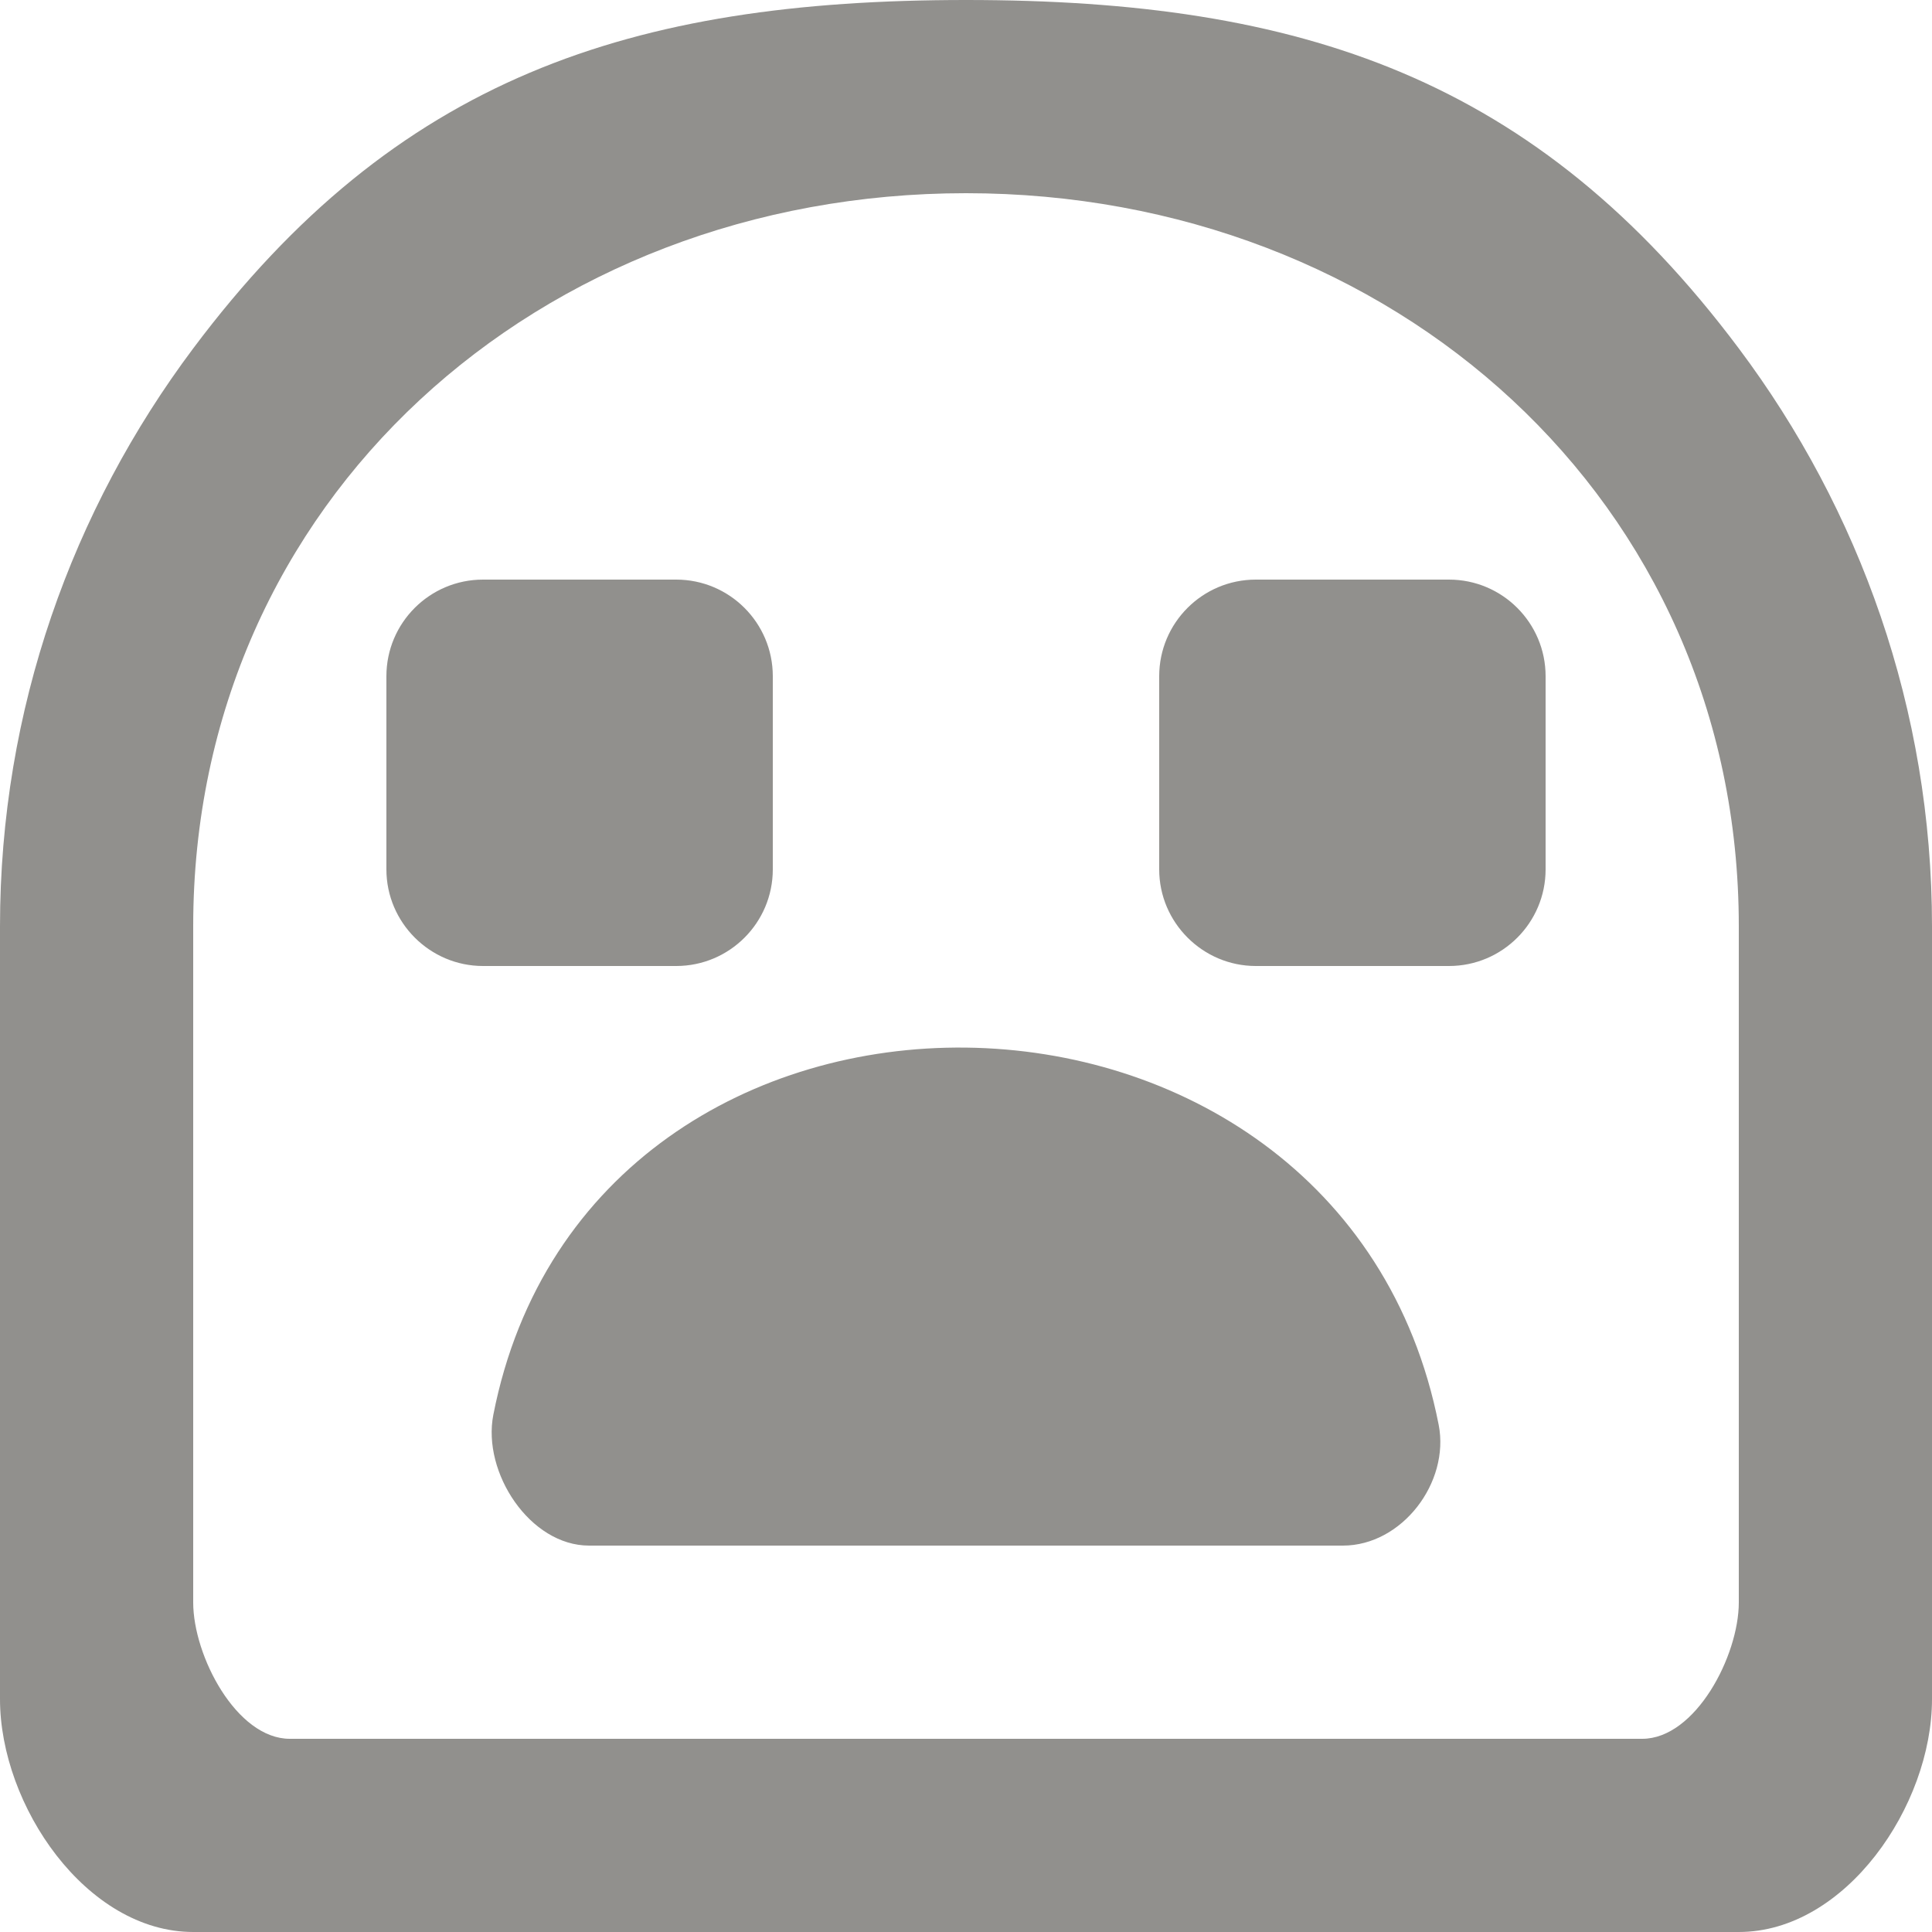 <!-- Generated by IcoMoon.io -->
<svg version="1.1" xmlns="http://www.w3.org/2000/svg" width="32" height="32" viewBox="0 0 32 32">
<title>as-emoji_sad-3</title>
<path fill="#91908d" d="M24 9.6c0.883 0 1.6 0.717 1.6 1.6v3.2c0 0.883-0.717 1.6-1.6 1.6h-3.2c-0.88 0-1.6-0.72-1.6-1.6v-3.2c0-0.883 0.717-1.6 1.6-1.6h3.2zM11.2 16h-3.2c-0.88 0-1.6-0.72-1.6-1.6v-3.2c0-0.883 0.717-1.6 1.6-1.6h3.2c0.883 0 1.6 0.717 1.6 1.6v3.2c0 0.883-0.717 1.6-1.6 1.6zM23.829 23.598c0.187 0.958-0.608 2.002-1.586 2.002h-12.486c-0.978 0-1.773-1.208-1.586-2.166 1.611-8.221 14.046-8.054 15.658 0.165zM28.8 24.912v1.63c0 0.883-0.717 2.258-1.6 2.258h-22.4c-0.883 0-1.6-1.374-1.6-2.258v-11.2c0-7.059 5.742-12.142 12.8-12.142s12.8 5.083 12.8 12.142v9.57zM28.8 5.771c-3.357-4.482-7.245-5.771-12.8-5.771-5.563 0-9.445 1.291-12.8 5.771-2 2.67-3.2 5.976-3.2 9.571v12.8c0 1.766 1.432 3.858 3.2 3.858h25.6c1.768 0 3.2-2.091 3.2-3.858v-12.8c0-3.595-1.2-6.901-3.2-9.571z"></path>
</svg>
